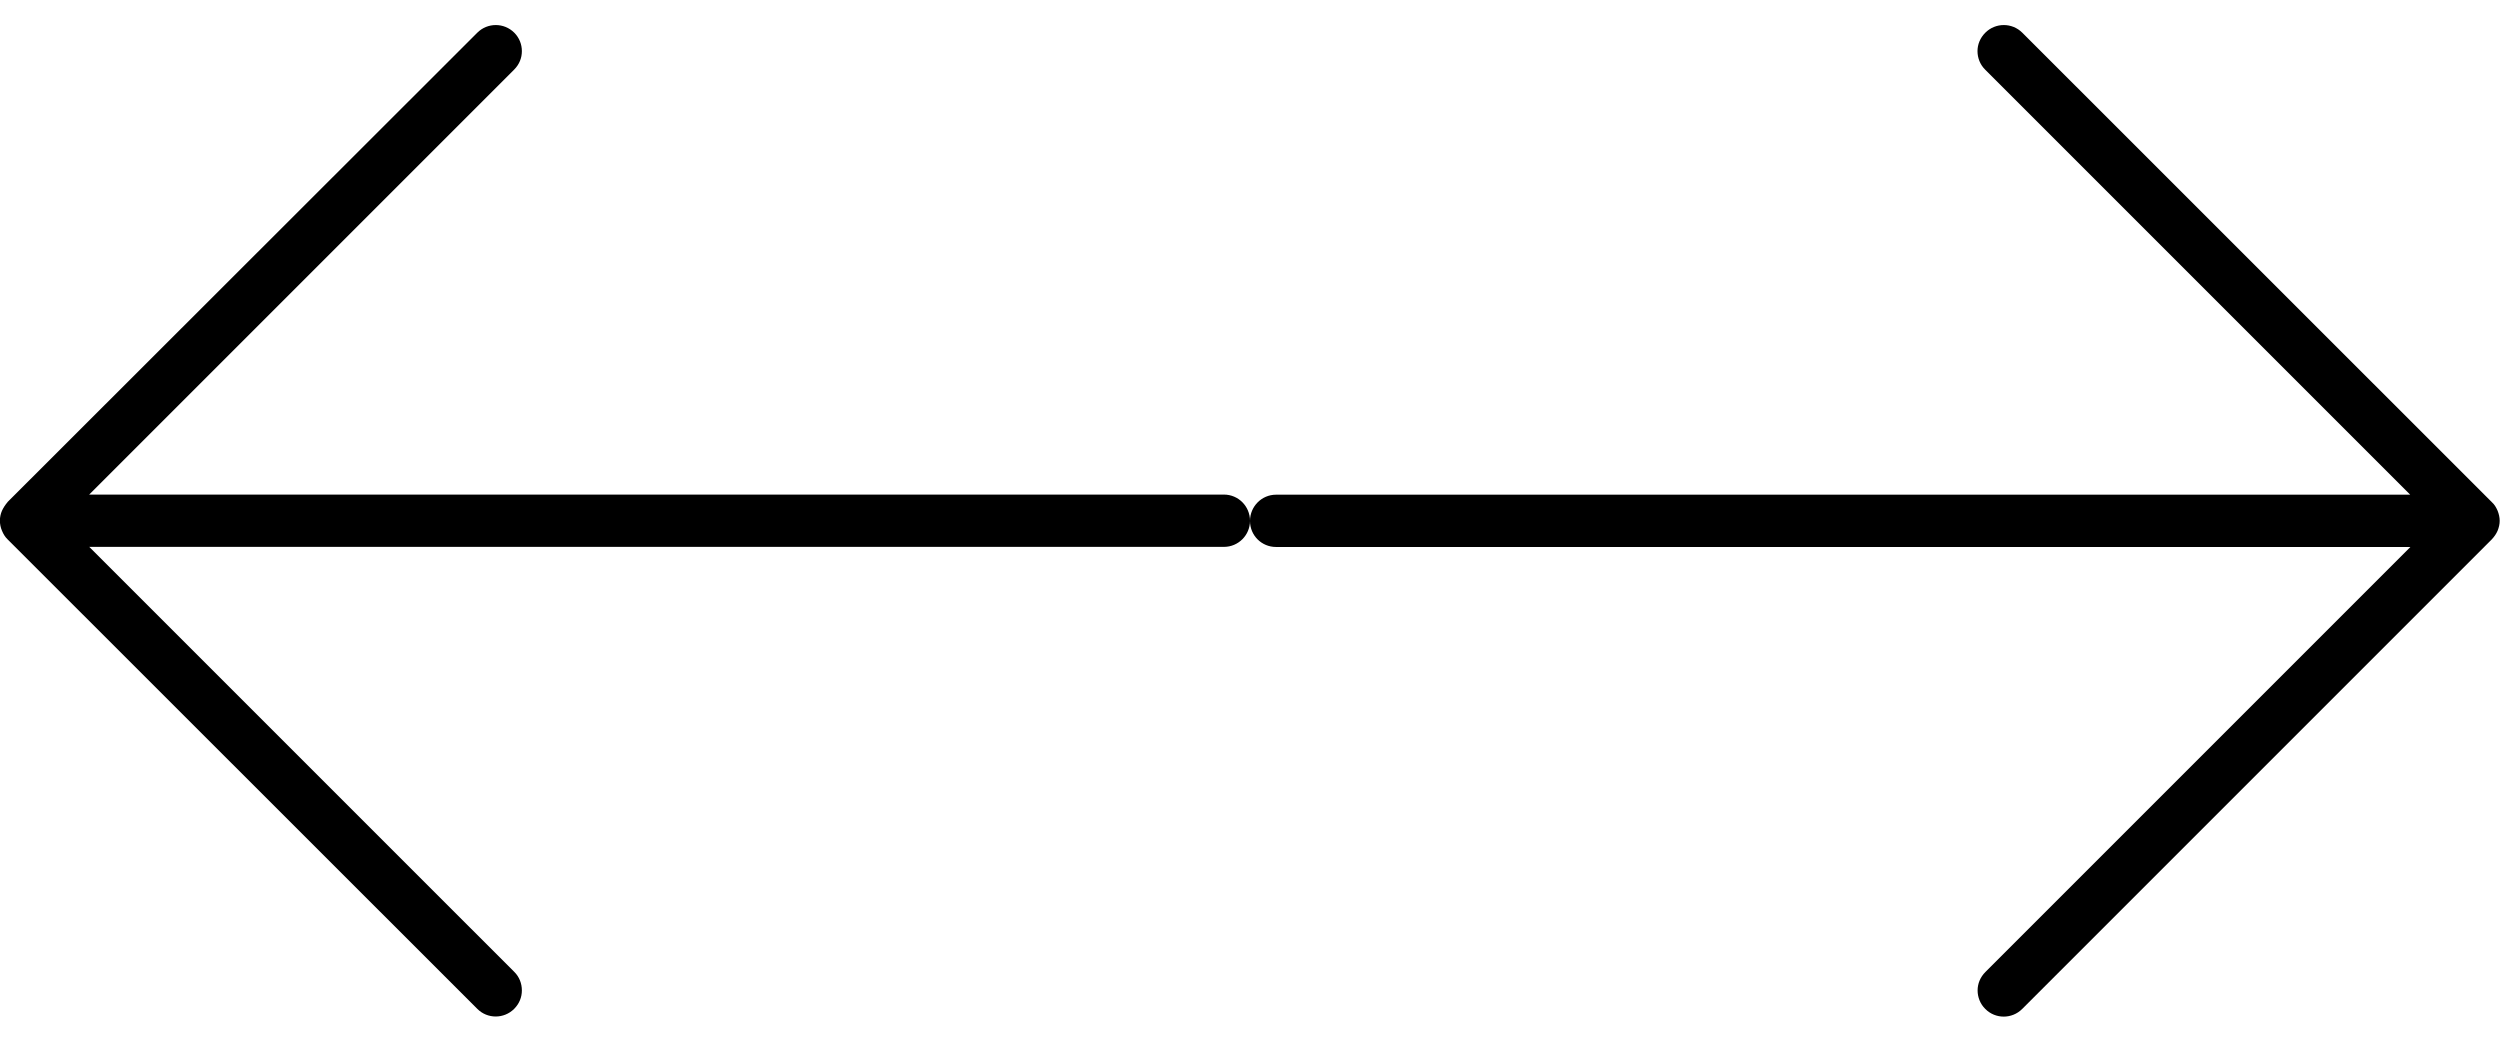 <svg width="24" height="10" viewBox="0 0 24 10" xmlns="http://www.w3.org/2000/svg"><title>article-nav</title><g fill="#000" fill-rule="evenodd"><path d="M23.922 5.177c.024-.026.042-.052.055-.082.012-.03.02-.062.02-.095 0-.034-.008-.067-.02-.097-.013-.03-.03-.06-.055-.082L19.414.314c-.098-.098-.257-.098-.355 0-.05.05-.075.113-.075.177 0 .065.025.13.074.178l4.08 4.08H12.25c-.138 0-.25.113-.25.252 0 .14.112.25.25.25h10.89l-4.08 4.08c-.05.05-.075.113-.075.177 0 .065.025.13.074.178.097.098.256.098.354 0l4.508-4.508zM.073 4.82c-.023.027-.04.053-.054.083-.013.03-.02.062-.02.095 0 .034.007.067.02.097.012.03.03.06.053.082l4.51 4.508c.097.098.256.098.354 0 .05-.05.074-.113.074-.177 0-.065-.024-.13-.073-.178L.857 5.25H11.75c.138 0 .25-.112.25-.25 0-.14-.112-.252-.25-.252H.856l4.08-4.08c.05-.05.074-.113.074-.177 0-.064-.024-.128-.073-.177-.098-.098-.257-.098-.355 0L.072 4.82z"/></g></svg>
